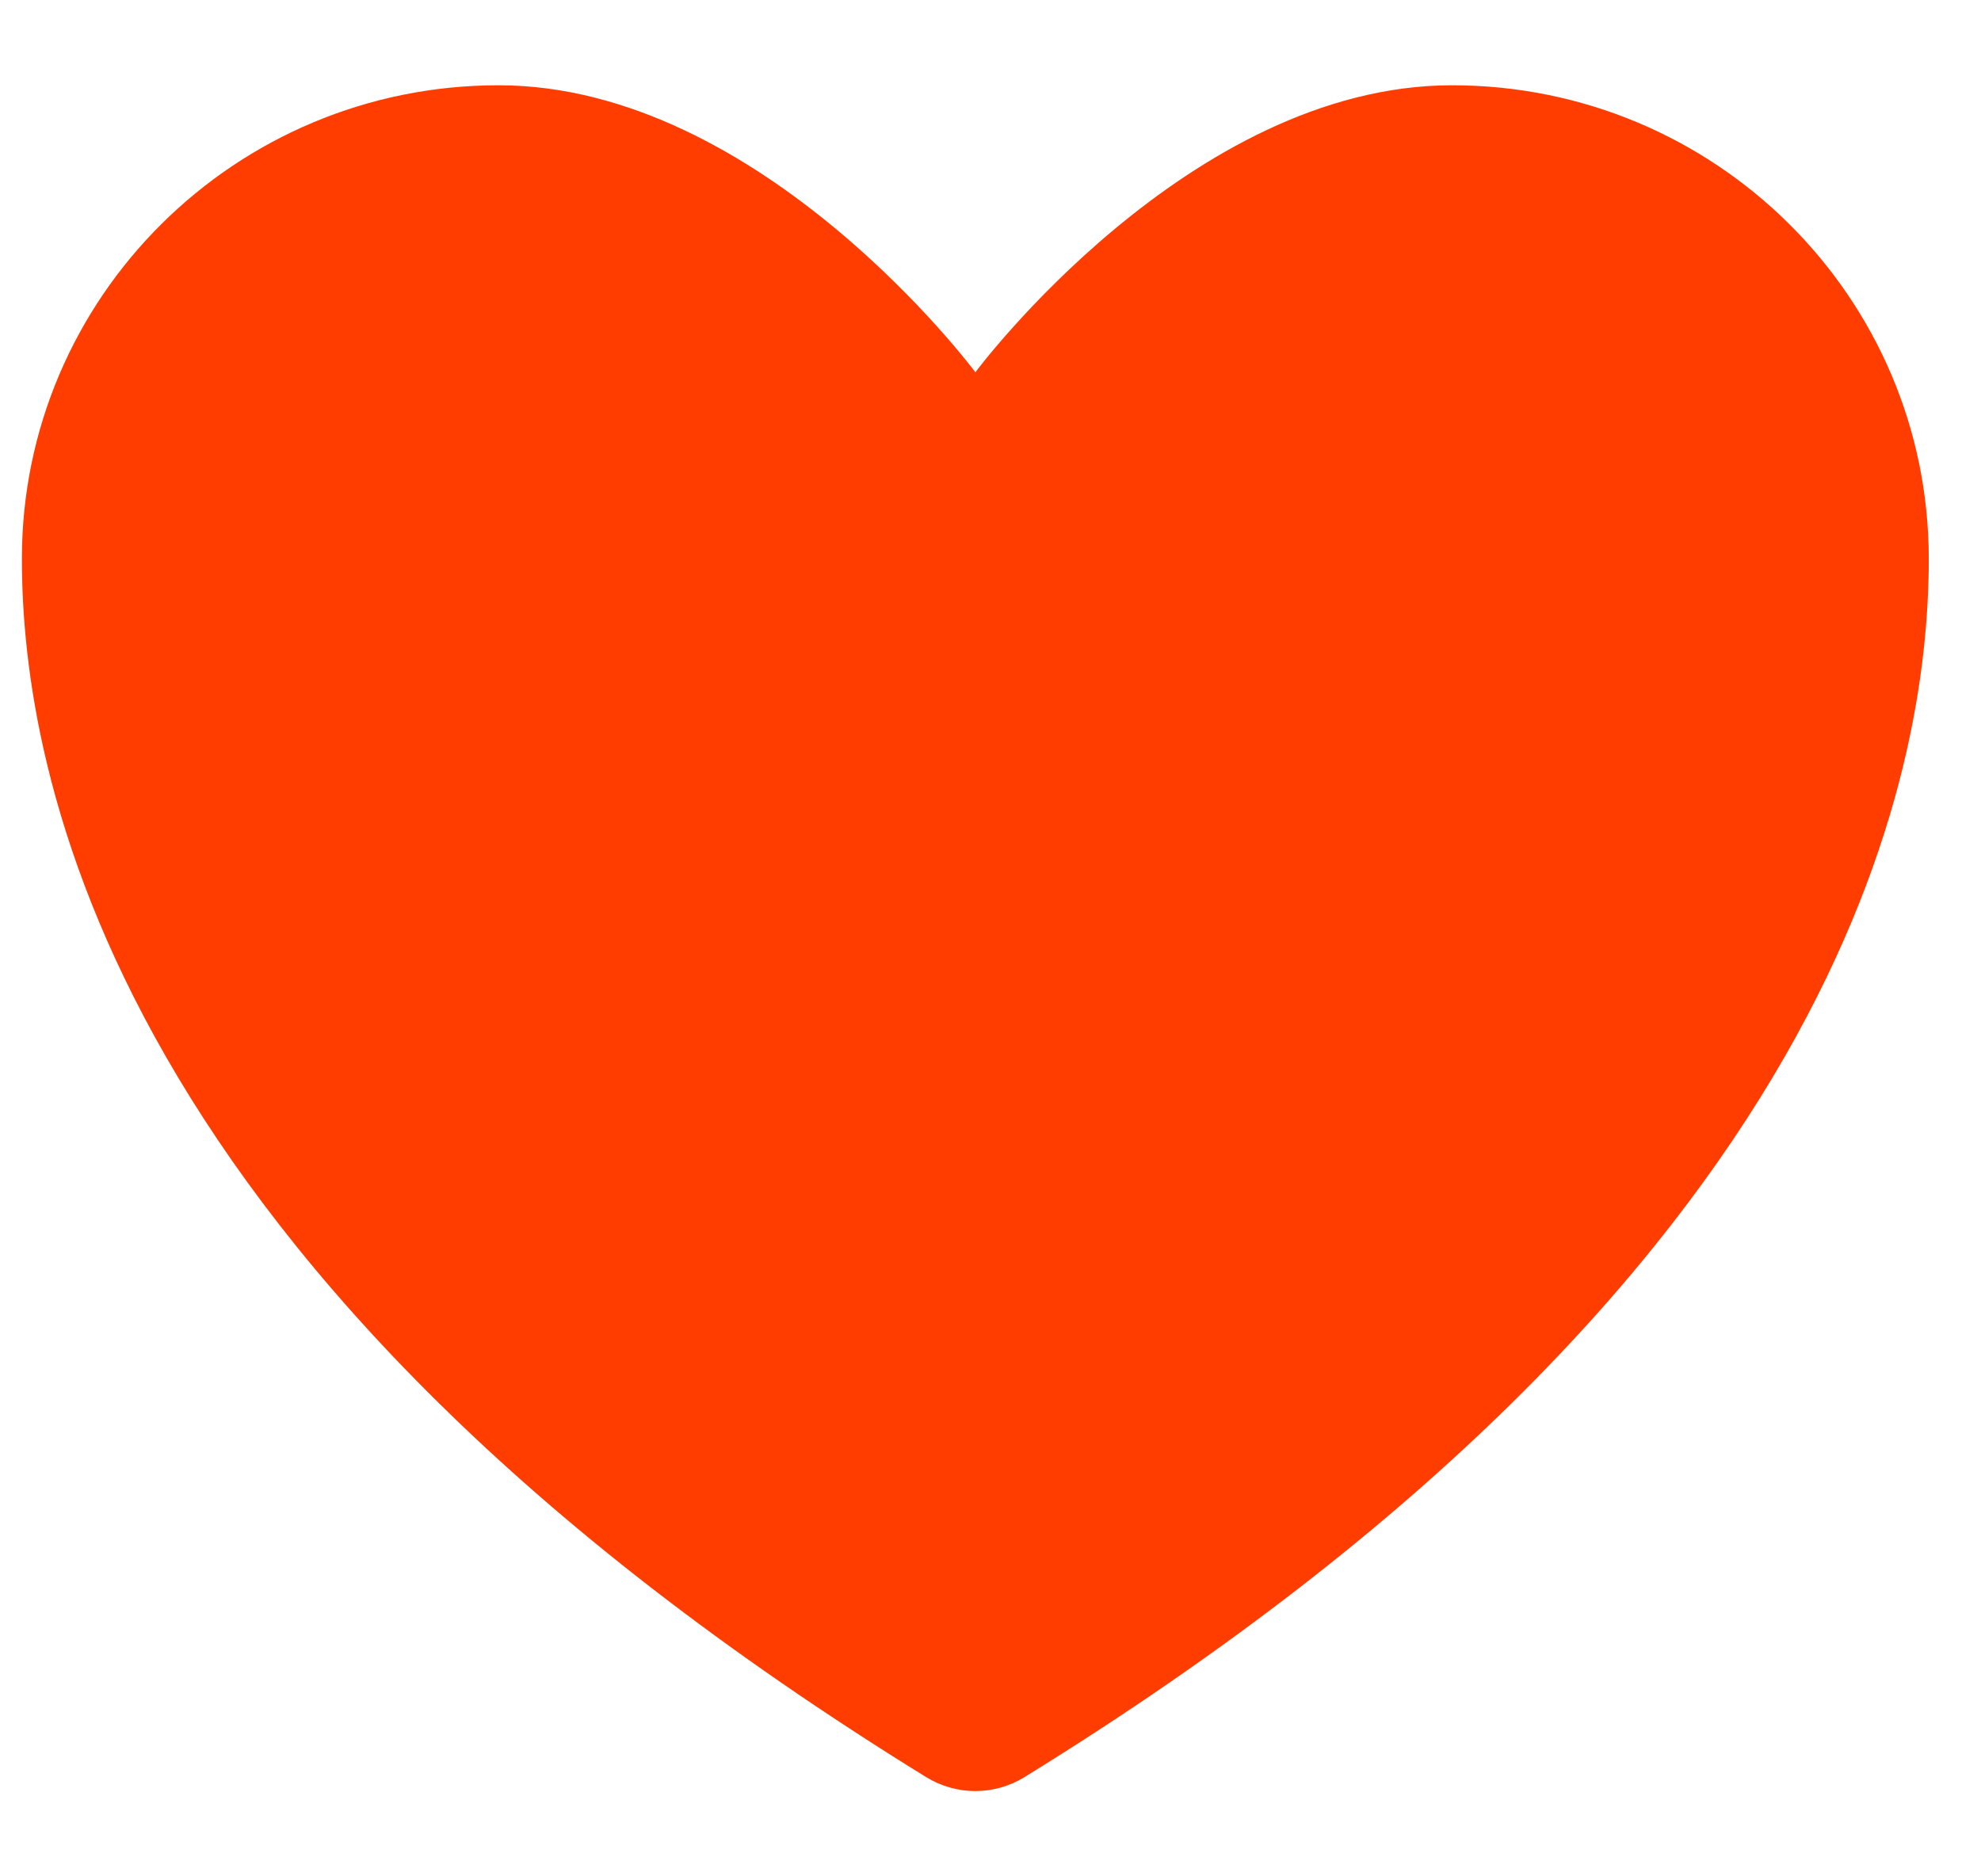 <svg width="19" height="18" viewBox="0 0 19 18" fill="none" xmlns="http://www.w3.org/2000/svg">
<path d="M4.782 0.818C2.257 0.818 0.21 2.852 0.21 5.36C0.21 7.385 1.01 12.192 8.886 17.05C9.027 17.136 9.189 17.182 9.355 17.182C9.52 17.182 9.682 17.136 9.823 17.05C17.699 12.192 18.499 7.385 18.499 5.36C18.499 2.852 16.452 0.818 13.927 0.818C11.402 0.818 9.355 3.571 9.355 3.571C9.355 3.571 7.307 0.818 4.782 0.818Z" fill="#FF3D00"/>
</svg>
